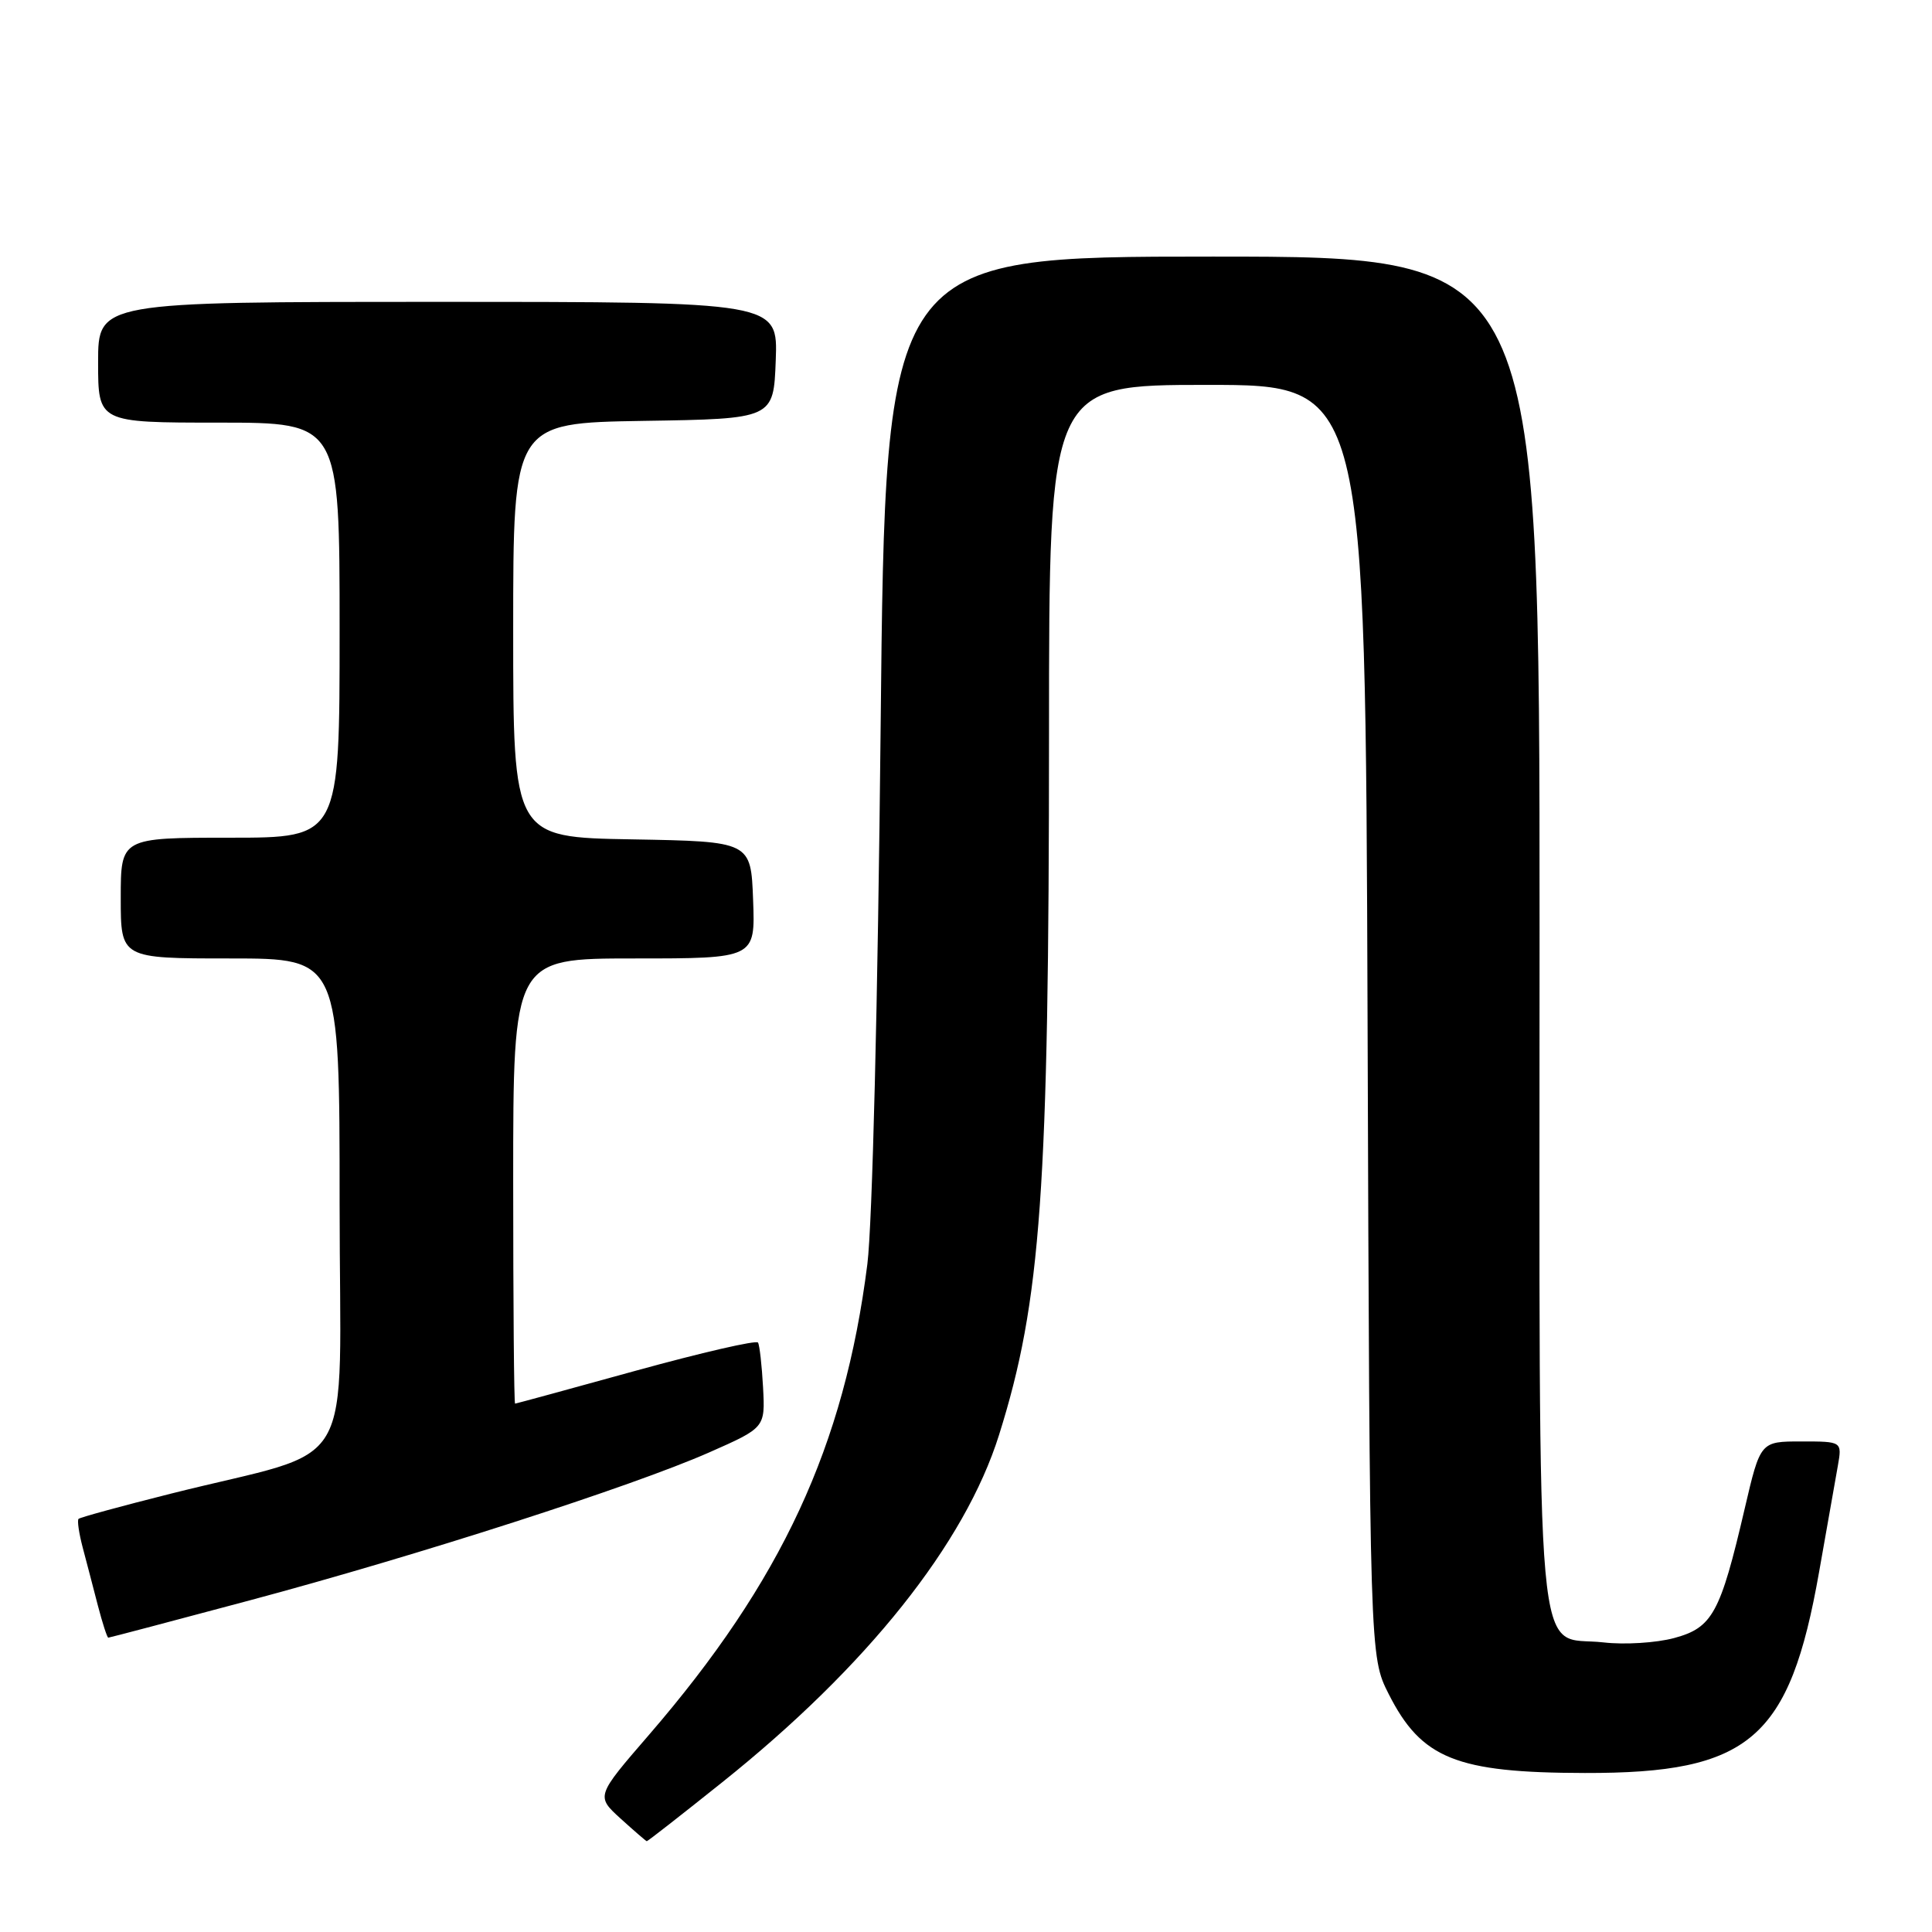 <?xml version="1.0" encoding="UTF-8" standalone="no"?>
<!DOCTYPE svg PUBLIC "-//W3C//DTD SVG 1.1//EN" "http://www.w3.org/Graphics/SVG/1.1/DTD/svg11.dtd" >
<svg xmlns="http://www.w3.org/2000/svg" xmlns:xlink="http://www.w3.org/1999/xlink" version="1.1" viewBox="0 0 256 256">
 <g >
 <path fill="currentColor"
d=" M 95.70 236.16 C 114.87 220.84 127.86 204.54 132.38 190.13 C 137.95 172.41 138.99 157.78 139.00 97.25 C 139.00 51.00 139.00 51.00 159.96 51.00 C 180.92 51.00 180.92 51.00 181.21 135.25 C 181.50 219.50 181.50 219.50 184.00 224.45 C 188.34 233.04 192.96 234.90 210.00 234.93 C 231.86 234.98 237.13 230.45 241.04 208.29 C 242.09 202.36 243.21 196.04 243.52 194.25 C 244.09 191.00 244.09 191.00 238.68 191.00 C 233.26 191.00 233.26 191.00 231.18 199.91 C 227.95 213.78 226.91 215.68 221.83 217.05 C 219.45 217.69 215.25 217.95 212.50 217.63 C 203.24 216.56 204.00 225.01 204.00 123.39 C 204.00 34.00 204.00 34.00 160.66 34.00 C 117.32 34.00 117.32 34.00 116.69 96.25 C 116.32 132.78 115.59 162.22 114.93 167.50 C 111.88 191.63 103.57 209.52 86.00 229.87 C 78.97 238.00 78.97 238.00 82.23 240.97 C 84.03 242.60 85.59 243.95 85.70 243.97 C 85.81 243.99 90.31 240.47 95.70 236.16 Z  M 33.08 212.06 C 55.41 206.09 83.71 196.97 93.91 192.48 C 101.39 189.18 101.39 189.18 101.11 183.85 C 100.95 180.92 100.65 178.24 100.44 177.90 C 100.22 177.55 92.95 179.23 84.27 181.62 C 75.60 184.02 68.39 185.98 68.25 185.99 C 68.11 185.99 68.00 172.72 68.00 156.50 C 68.00 127.00 68.00 127.00 84.04 127.00 C 100.08 127.00 100.08 127.00 99.79 119.25 C 99.50 111.50 99.50 111.50 83.75 111.22 C 68.00 110.95 68.00 110.95 68.00 83.50 C 68.00 56.05 68.00 56.05 85.25 55.77 C 102.50 55.50 102.50 55.50 102.79 47.75 C 103.08 40.00 103.08 40.00 58.04 40.00 C 13.00 40.00 13.00 40.00 13.00 48.00 C 13.00 56.00 13.00 56.00 29.00 56.00 C 45.00 56.00 45.00 56.00 45.00 83.50 C 45.00 111.00 45.00 111.00 30.50 111.00 C 16.00 111.00 16.00 111.00 16.00 119.00 C 16.00 127.00 16.00 127.00 30.50 127.00 C 45.00 127.00 45.00 127.00 45.00 159.47 C 45.00 196.41 47.81 191.58 22.63 197.92 C 16.11 199.56 10.61 201.06 10.41 201.26 C 10.21 201.45 10.46 203.16 10.96 205.06 C 11.46 206.95 12.37 210.41 12.97 212.75 C 13.58 215.09 14.20 217.00 14.35 217.00 C 14.49 217.00 22.92 214.78 33.08 212.06 Z "/>
</g>
</svg>